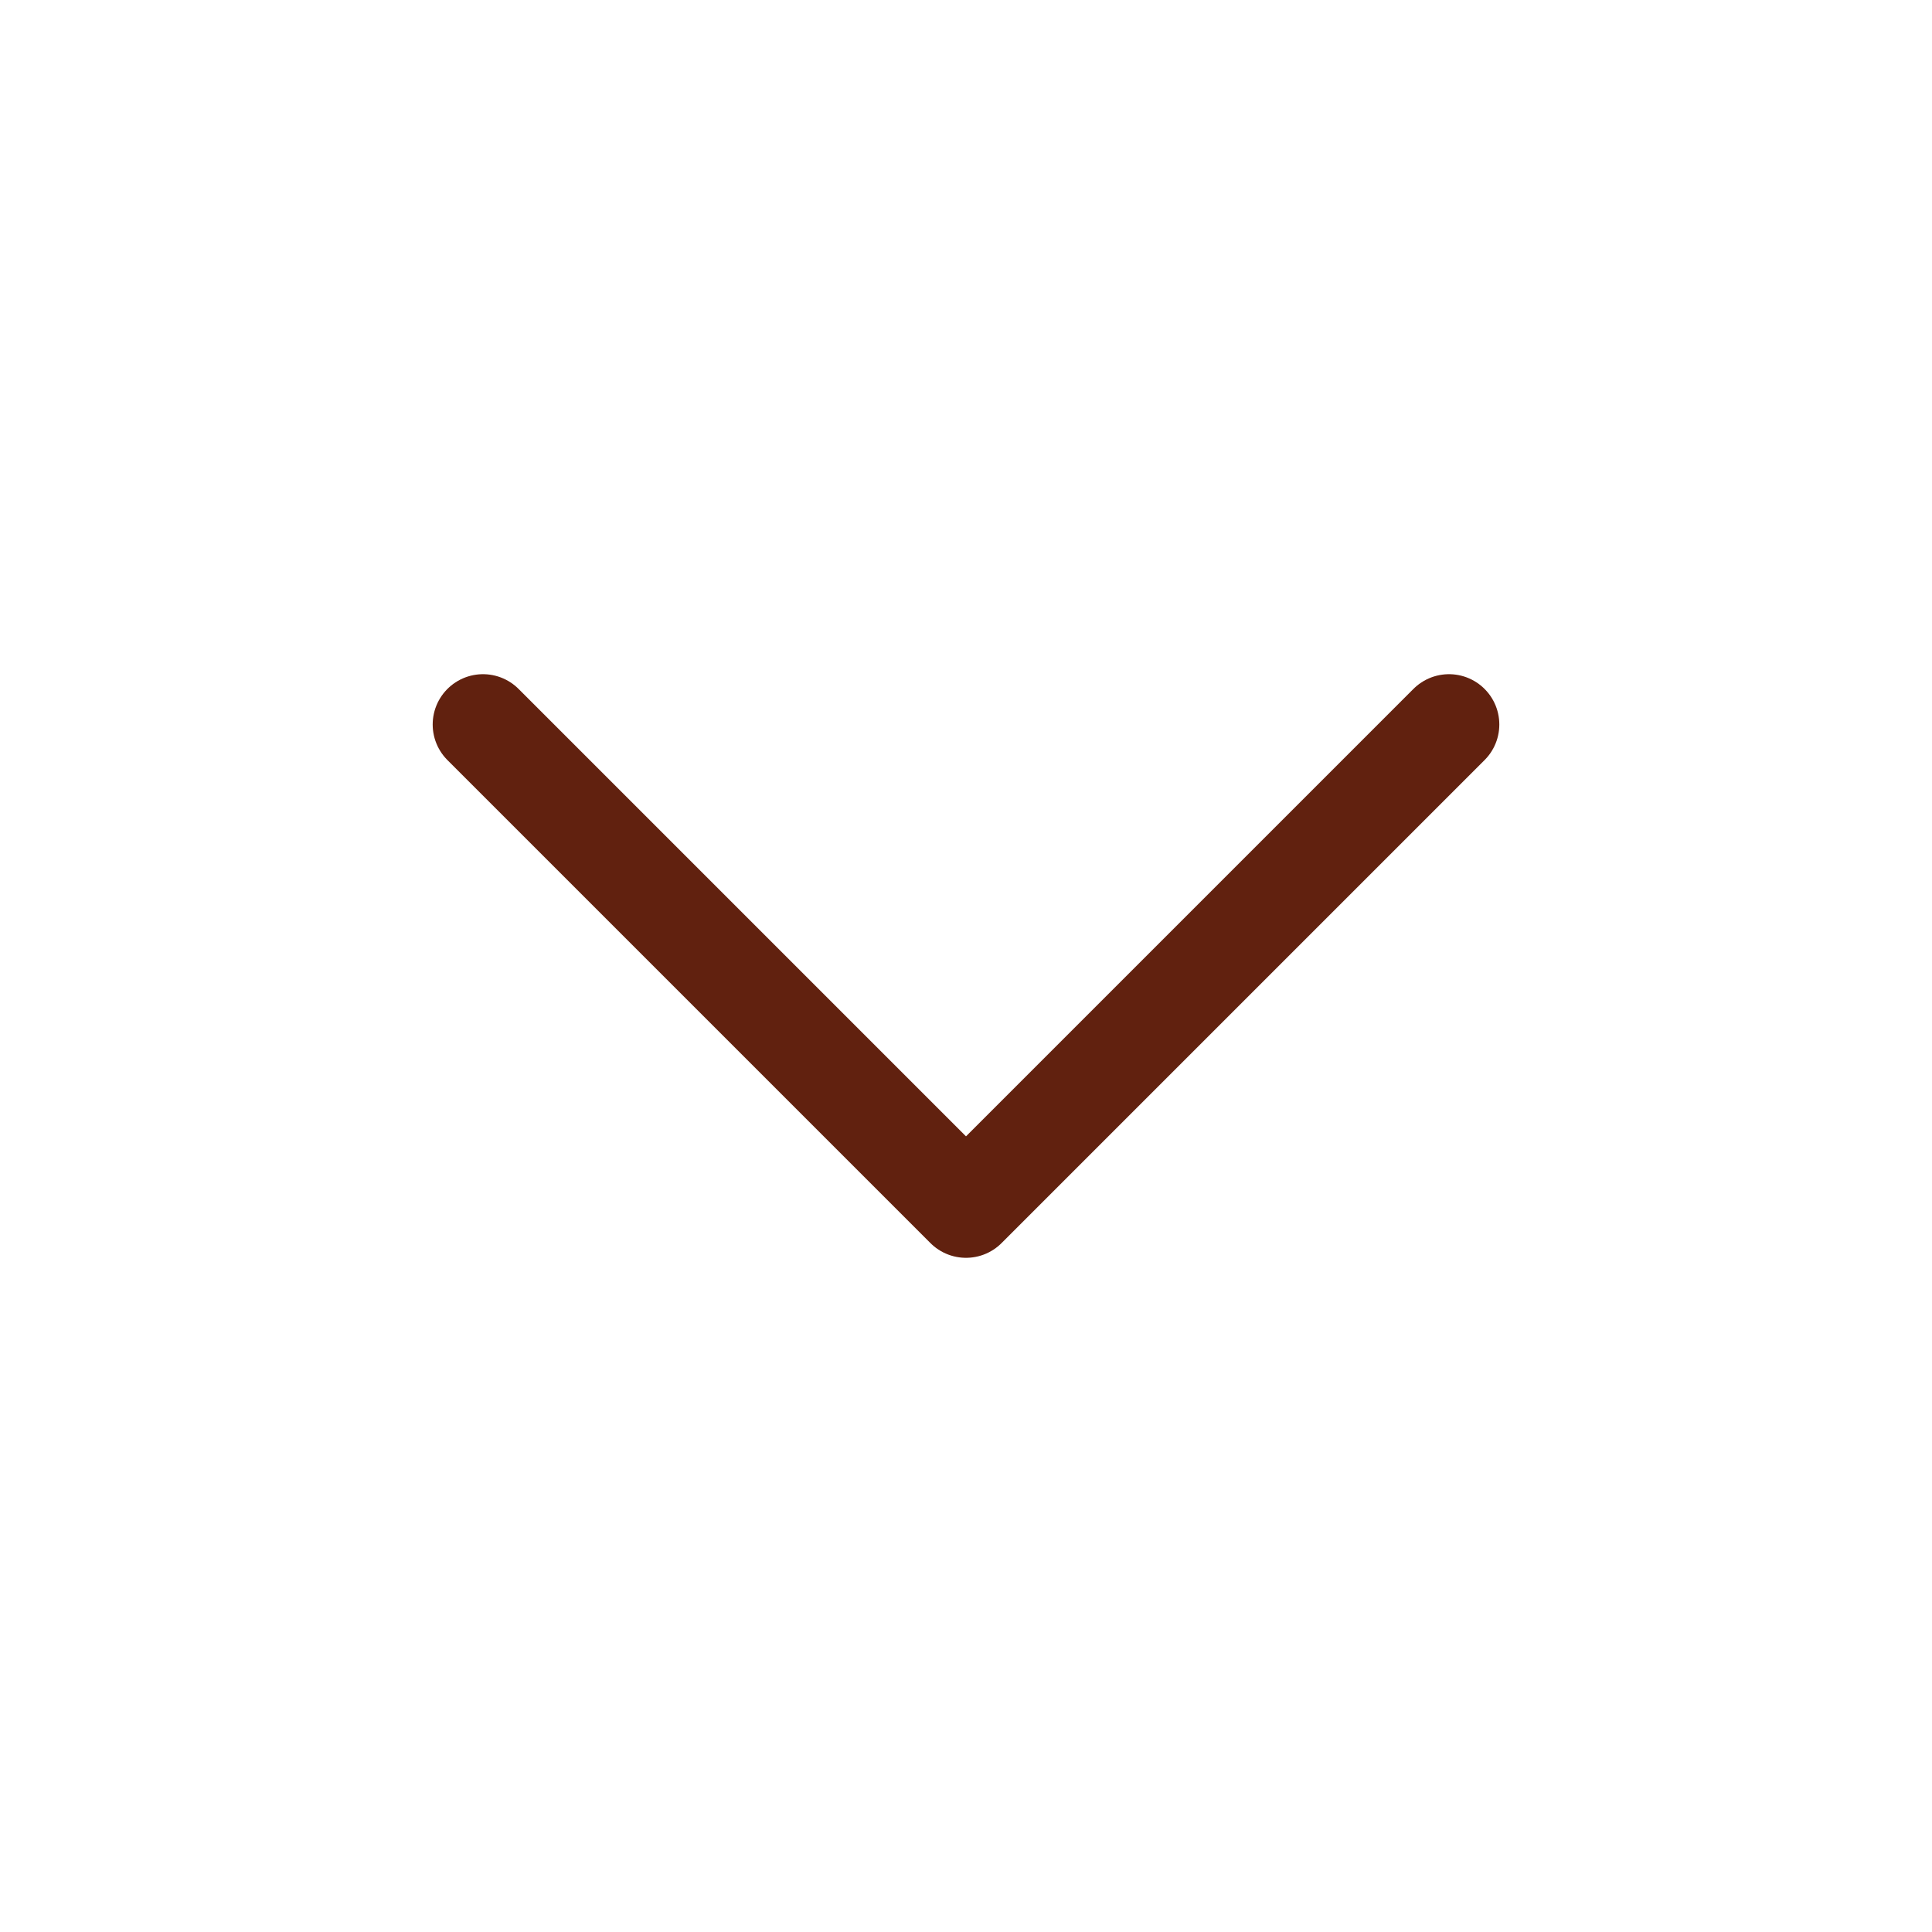 <svg width="48" height="48" viewBox="0 0 48 48" fill="none" xmlns="http://www.w3.org/2000/svg">
<path d="M12 18L24 30L36 18" stroke="#61210F" stroke-width="2.5" stroke-linecap="round" stroke-linejoin="round"/>
</svg>

